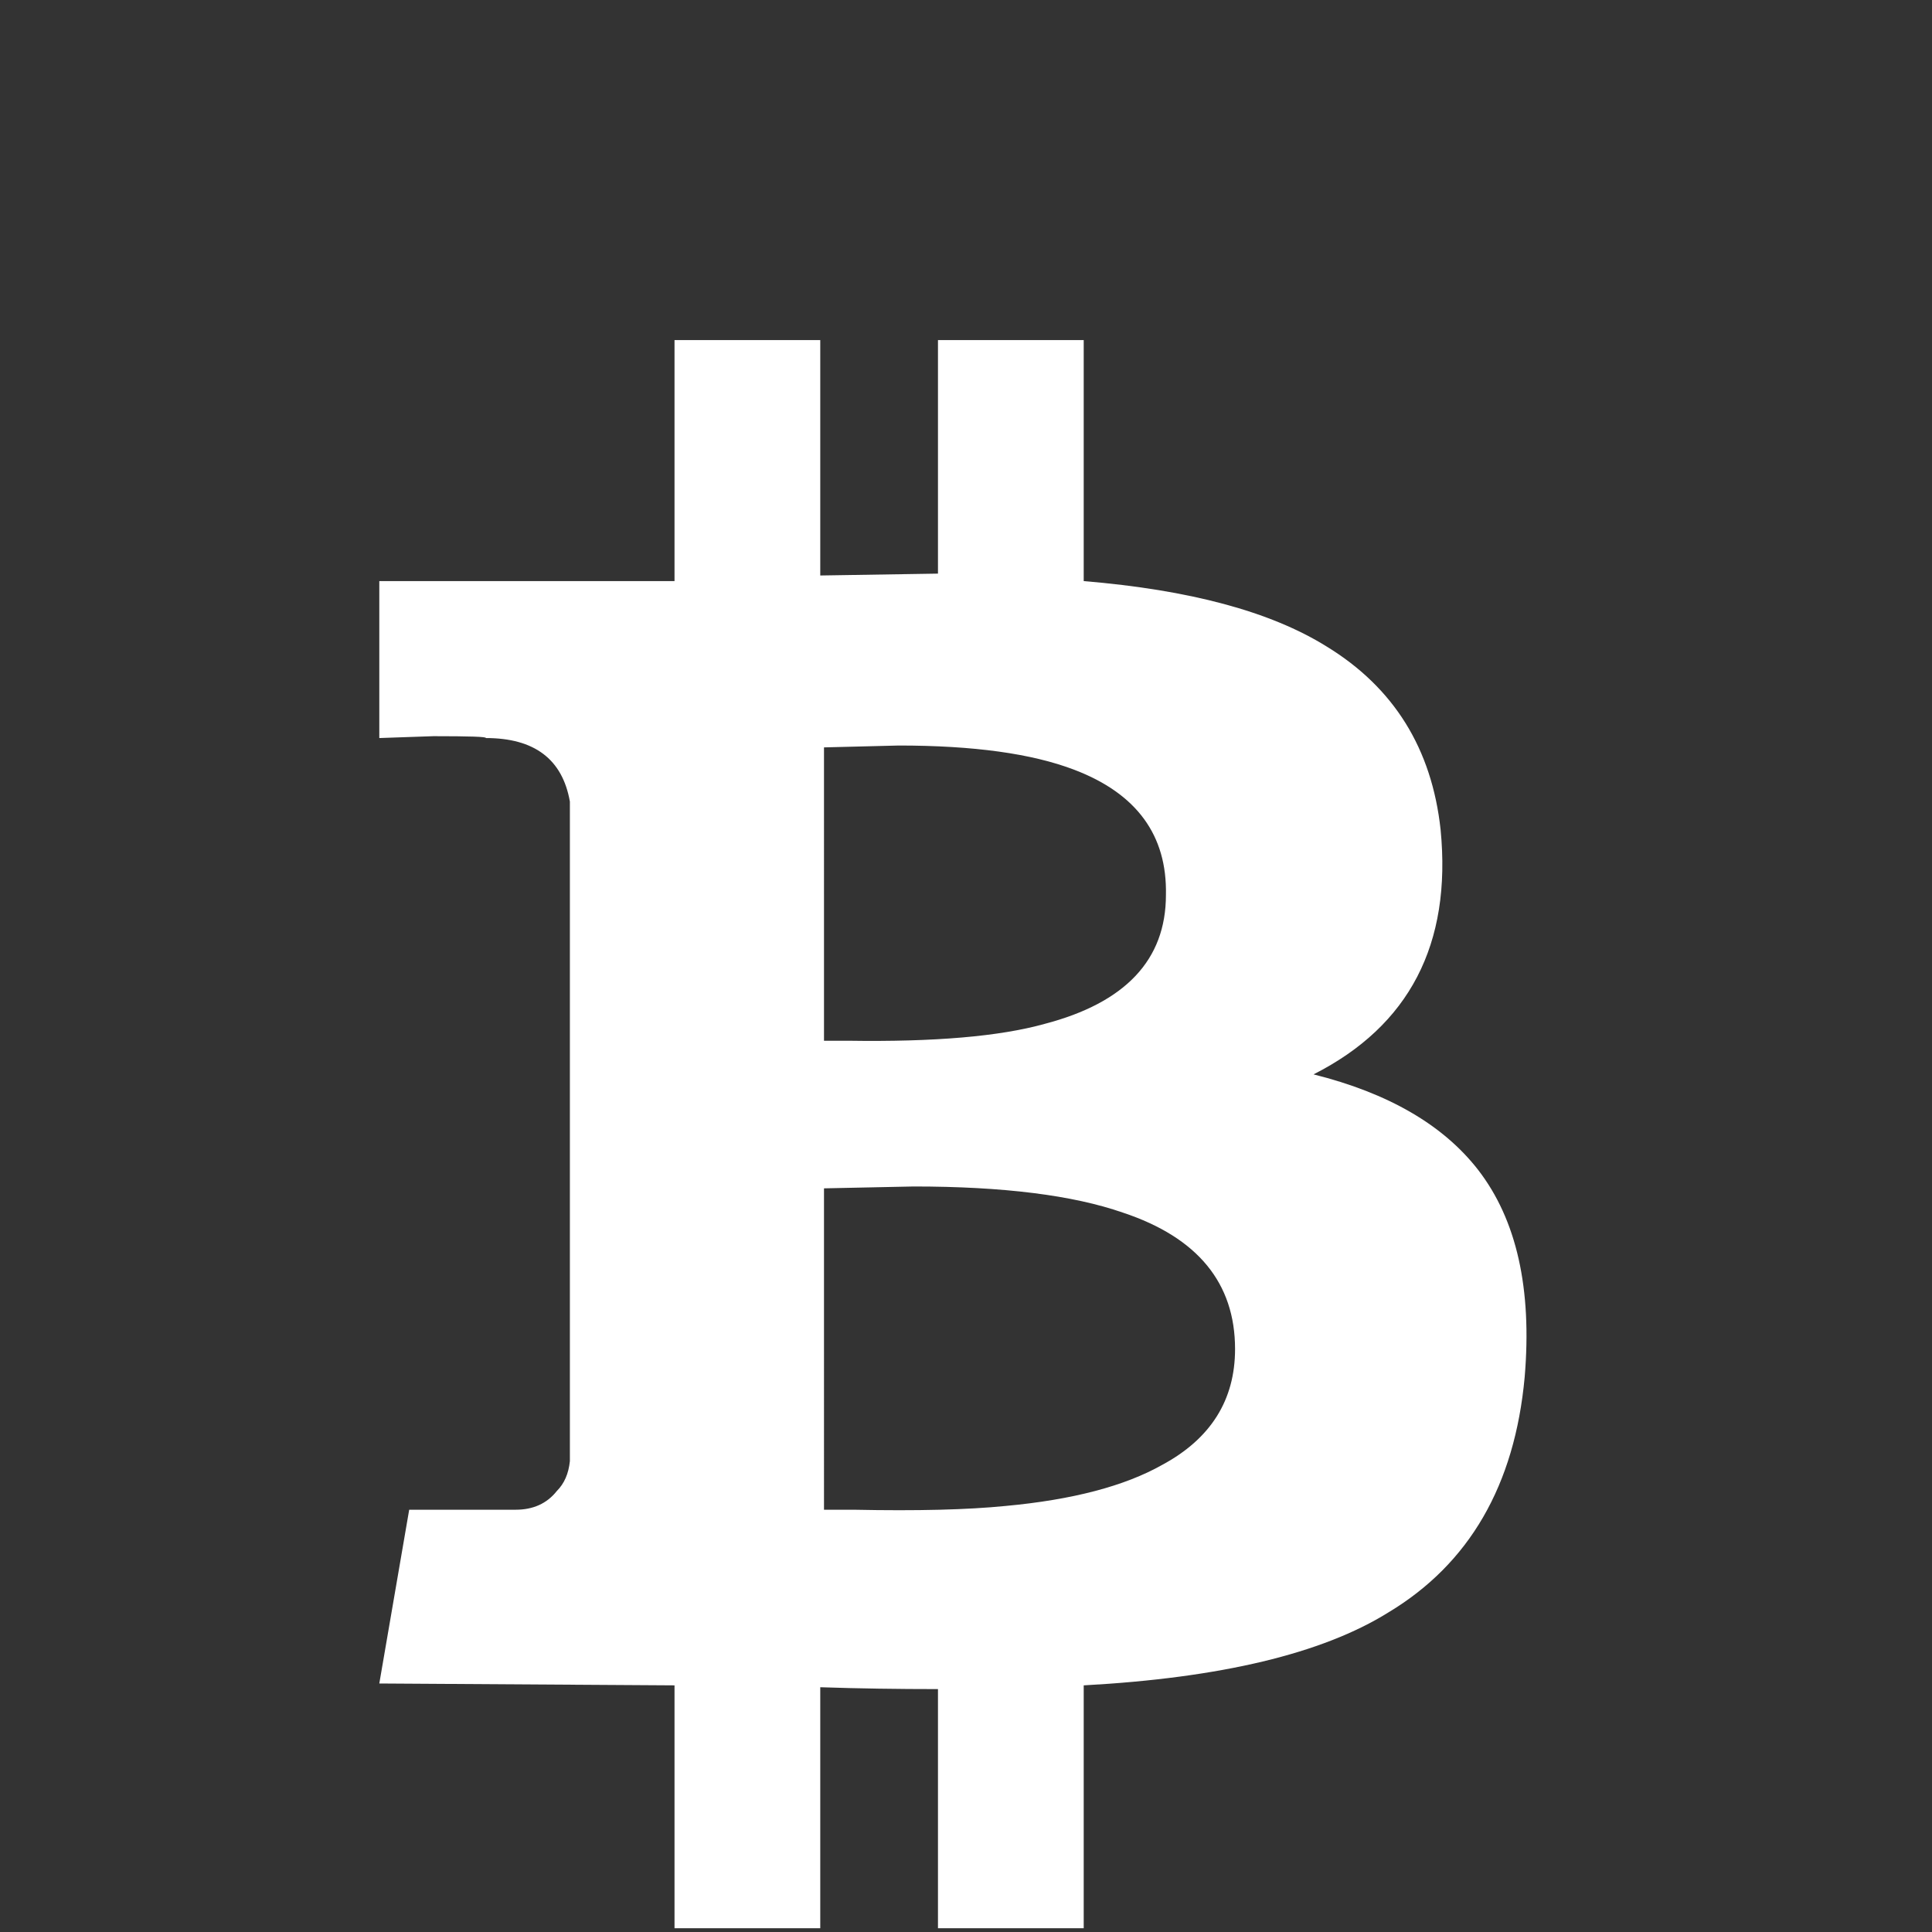 <?xml version="1.0" encoding="utf-8"?>
<!-- Generator: Adobe Illustrator 25.4.1, SVG Export Plug-In . SVG Version: 6.00 Build 0)  -->
<svg version="1.1" id="Layer_1" xmlns="http://www.w3.org/2000/svg" xmlns:xlink="http://www.w3.org/1999/xlink" x="0px" y="0px"
	 viewBox="0 0 1034 1034" style="enable-background:new 0 0 1034 1034;" xml:space="preserve">
<rect x="0" y="0" width="1034" height="1034" fill="#333333" stroke="none"/>
<style type="text/css">
	.st0{fill:#FFFFFF;}
</style>
<path class="st0" d="M361,182v129h-50l0,0H203v84l29-1c19.3,0,28.7,0.3,28,1c26,0,41,11.3,45,34v147h8h-8v206c-0.7,6.7-3,12-7,16
	c-5.3,6.7-12.7,10-22,10h-29h-28l-16,93l158,1v130h78V903c20.7,0.7,41.7,1,63,1v128h78V902c73.3-4,127.7-17,163-39
	c43.3-26,67.7-68,73-126c4-47.3-4.3-84.3-25-111c-18.7-24-48-41-88-51c51.3-26,74-69.7,68-131c-4.7-43.3-25-76-61-98
	c-30-18.7-73.3-30.3-130-35V182h-78v125l-63,1V182H361z M481,399c40,0,71.3,4.3,94,13c33.3,12.7,49.7,35,49,67
	c0,34.7-21.7,57.7-65,69c-24,6.7-59,9.7-105,9h-13V400L481,399z M489,635c48,0,85.3,4.7,112,14c40,13.3,60,37.7,60,73
	c0,27.3-13,48-39,62c-20,11.3-48,18.7-84,22c-20,2-47,2.7-81,2h-16V636L489,635z"/>
</svg>
